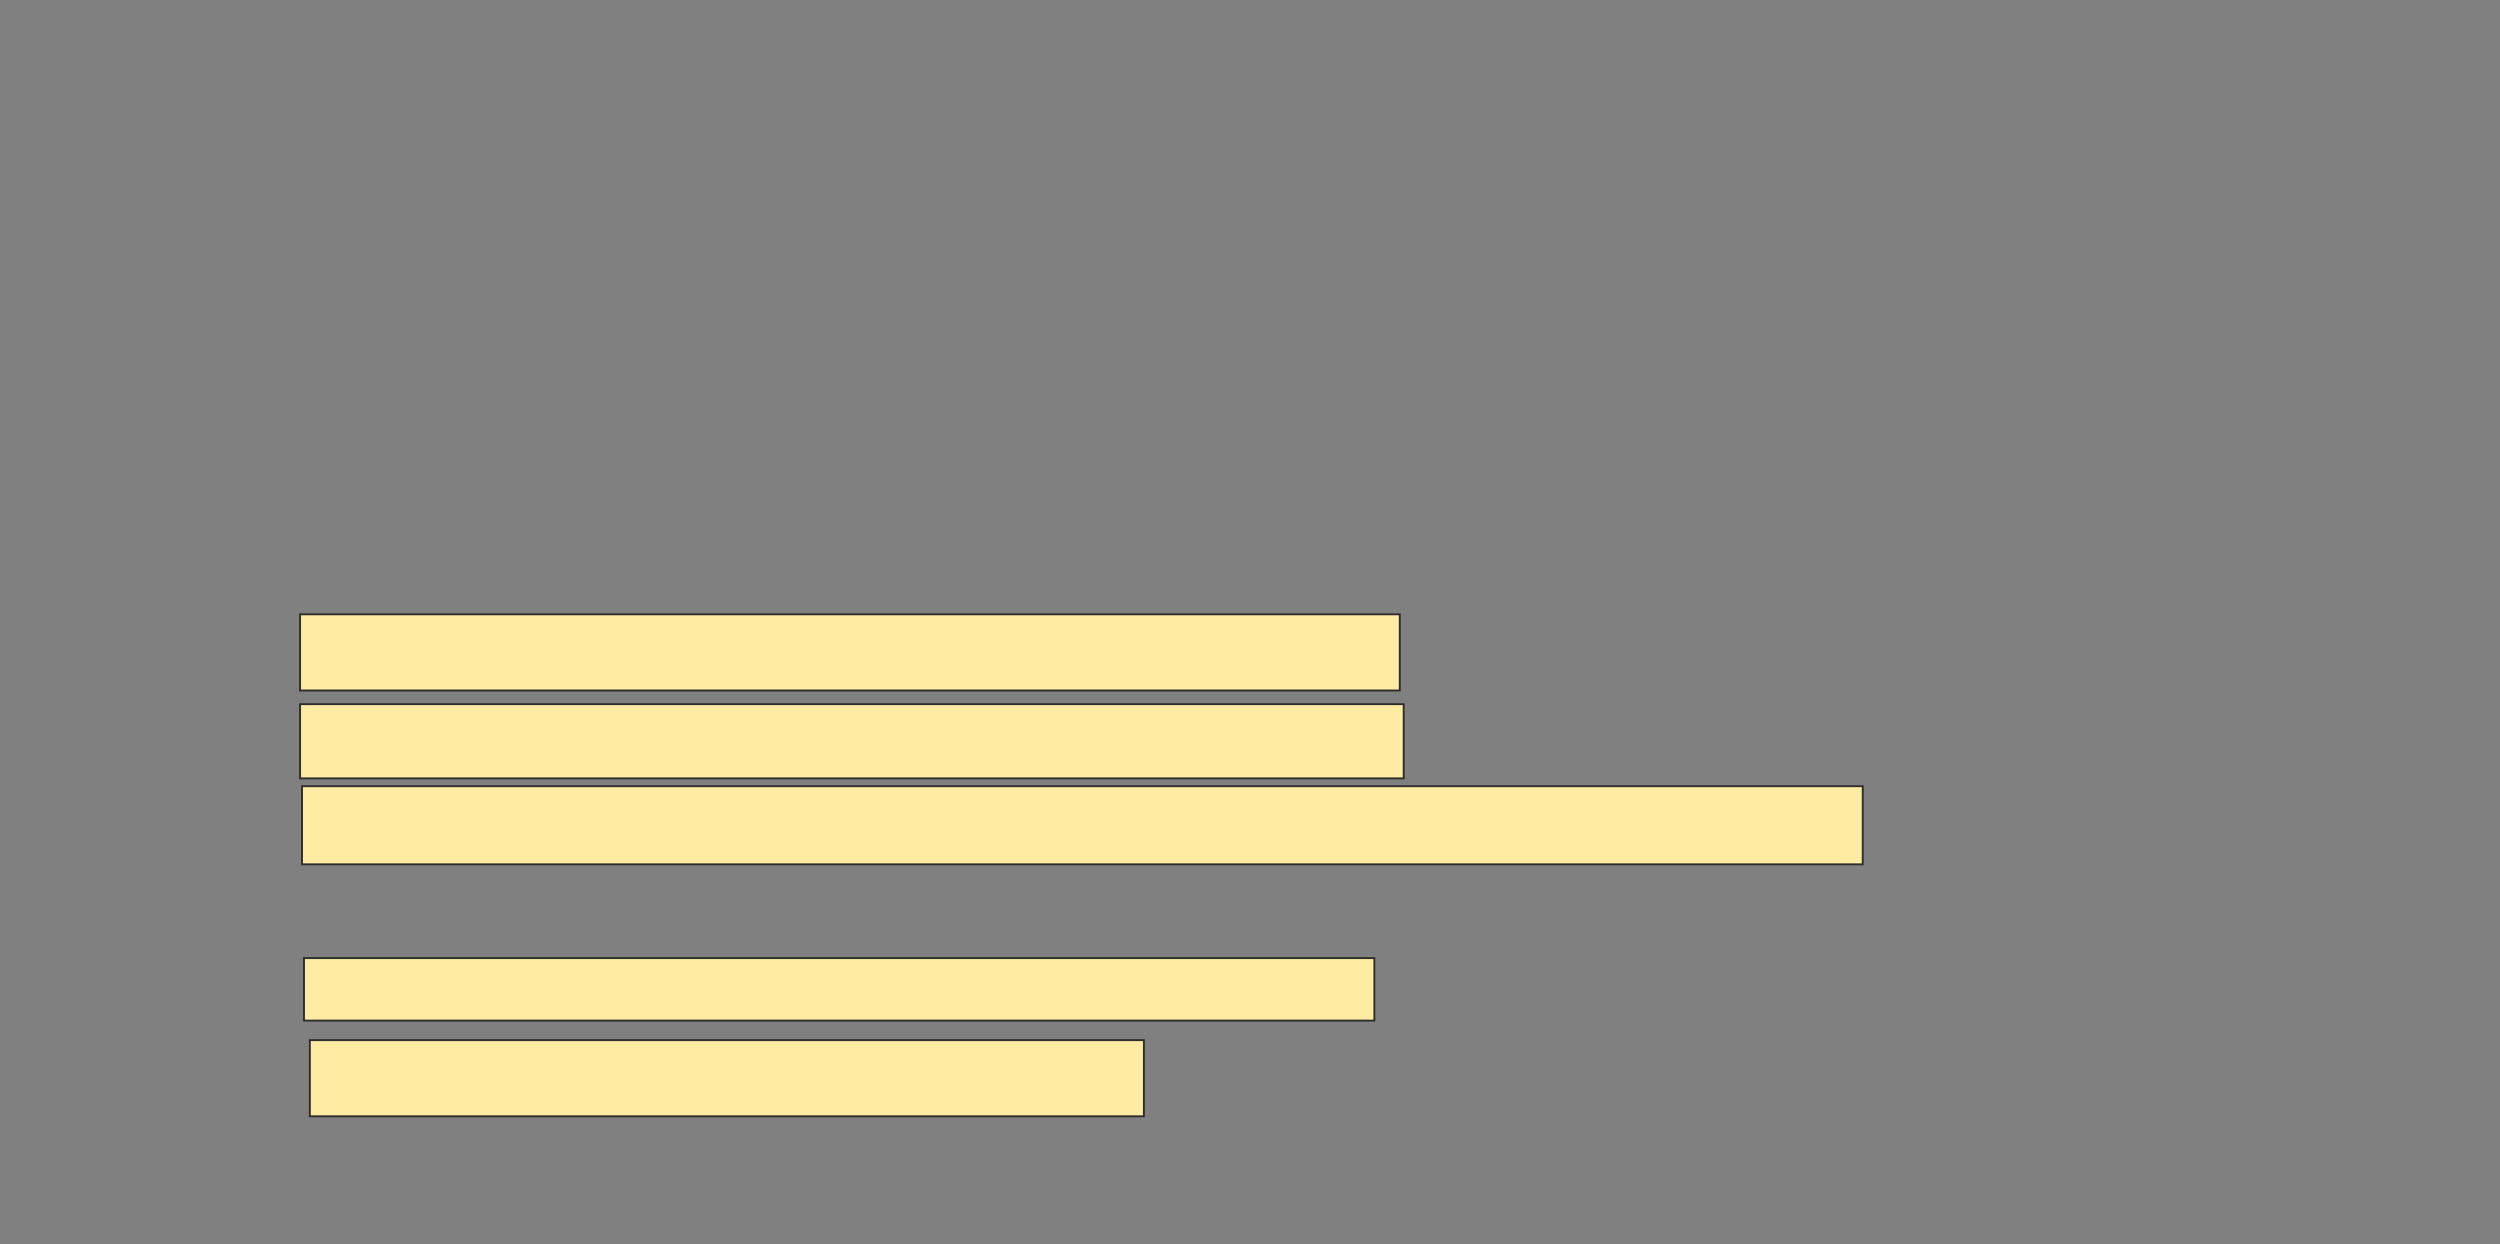 <svg xmlns="http://www.w3.org/2000/svg" width="1306" height="650">
 <rect width="100%" height="100%" fill="#808080" stroke="none"/>
 <!-- Created with Image Occlusion Enhanced -->
 <g>
  <title>Labels</title>
 </g>
 <g>
  <title>Masks</title>
  <rect id="6ee5a6f5e843436b961a00f05ebee03d-ao-1" height="39.796" width="574.49" y="320.918" x="156.755" stroke="#2D2D2D" fill="#FFEBA2"/>
  <rect id="6ee5a6f5e843436b961a00f05ebee03d-ao-2" height="38.776" width="576.531" y="367.857" x="156.755" stroke="#2D2D2D" fill="#FFEBA2"/>
  <rect id="6ee5a6f5e843436b961a00f05ebee03d-ao-3" height="40.816" width="815.306" y="410.714" x="157.775" stroke="#2D2D2D" fill="#FFEBA2"/>
  
  <rect id="6ee5a6f5e843436b961a00f05ebee03d-ao-5" height="32.653" width="559.184" y="500.51" x="158.796" stroke="#2D2D2D" fill="#FFEBA2"/>
  <rect id="6ee5a6f5e843436b961a00f05ebee03d-ao-6" height="39.796" width="435.714" y="543.367" x="161.857" stroke="#2D2D2D" fill="#FFEBA2"/>
 </g>
</svg>